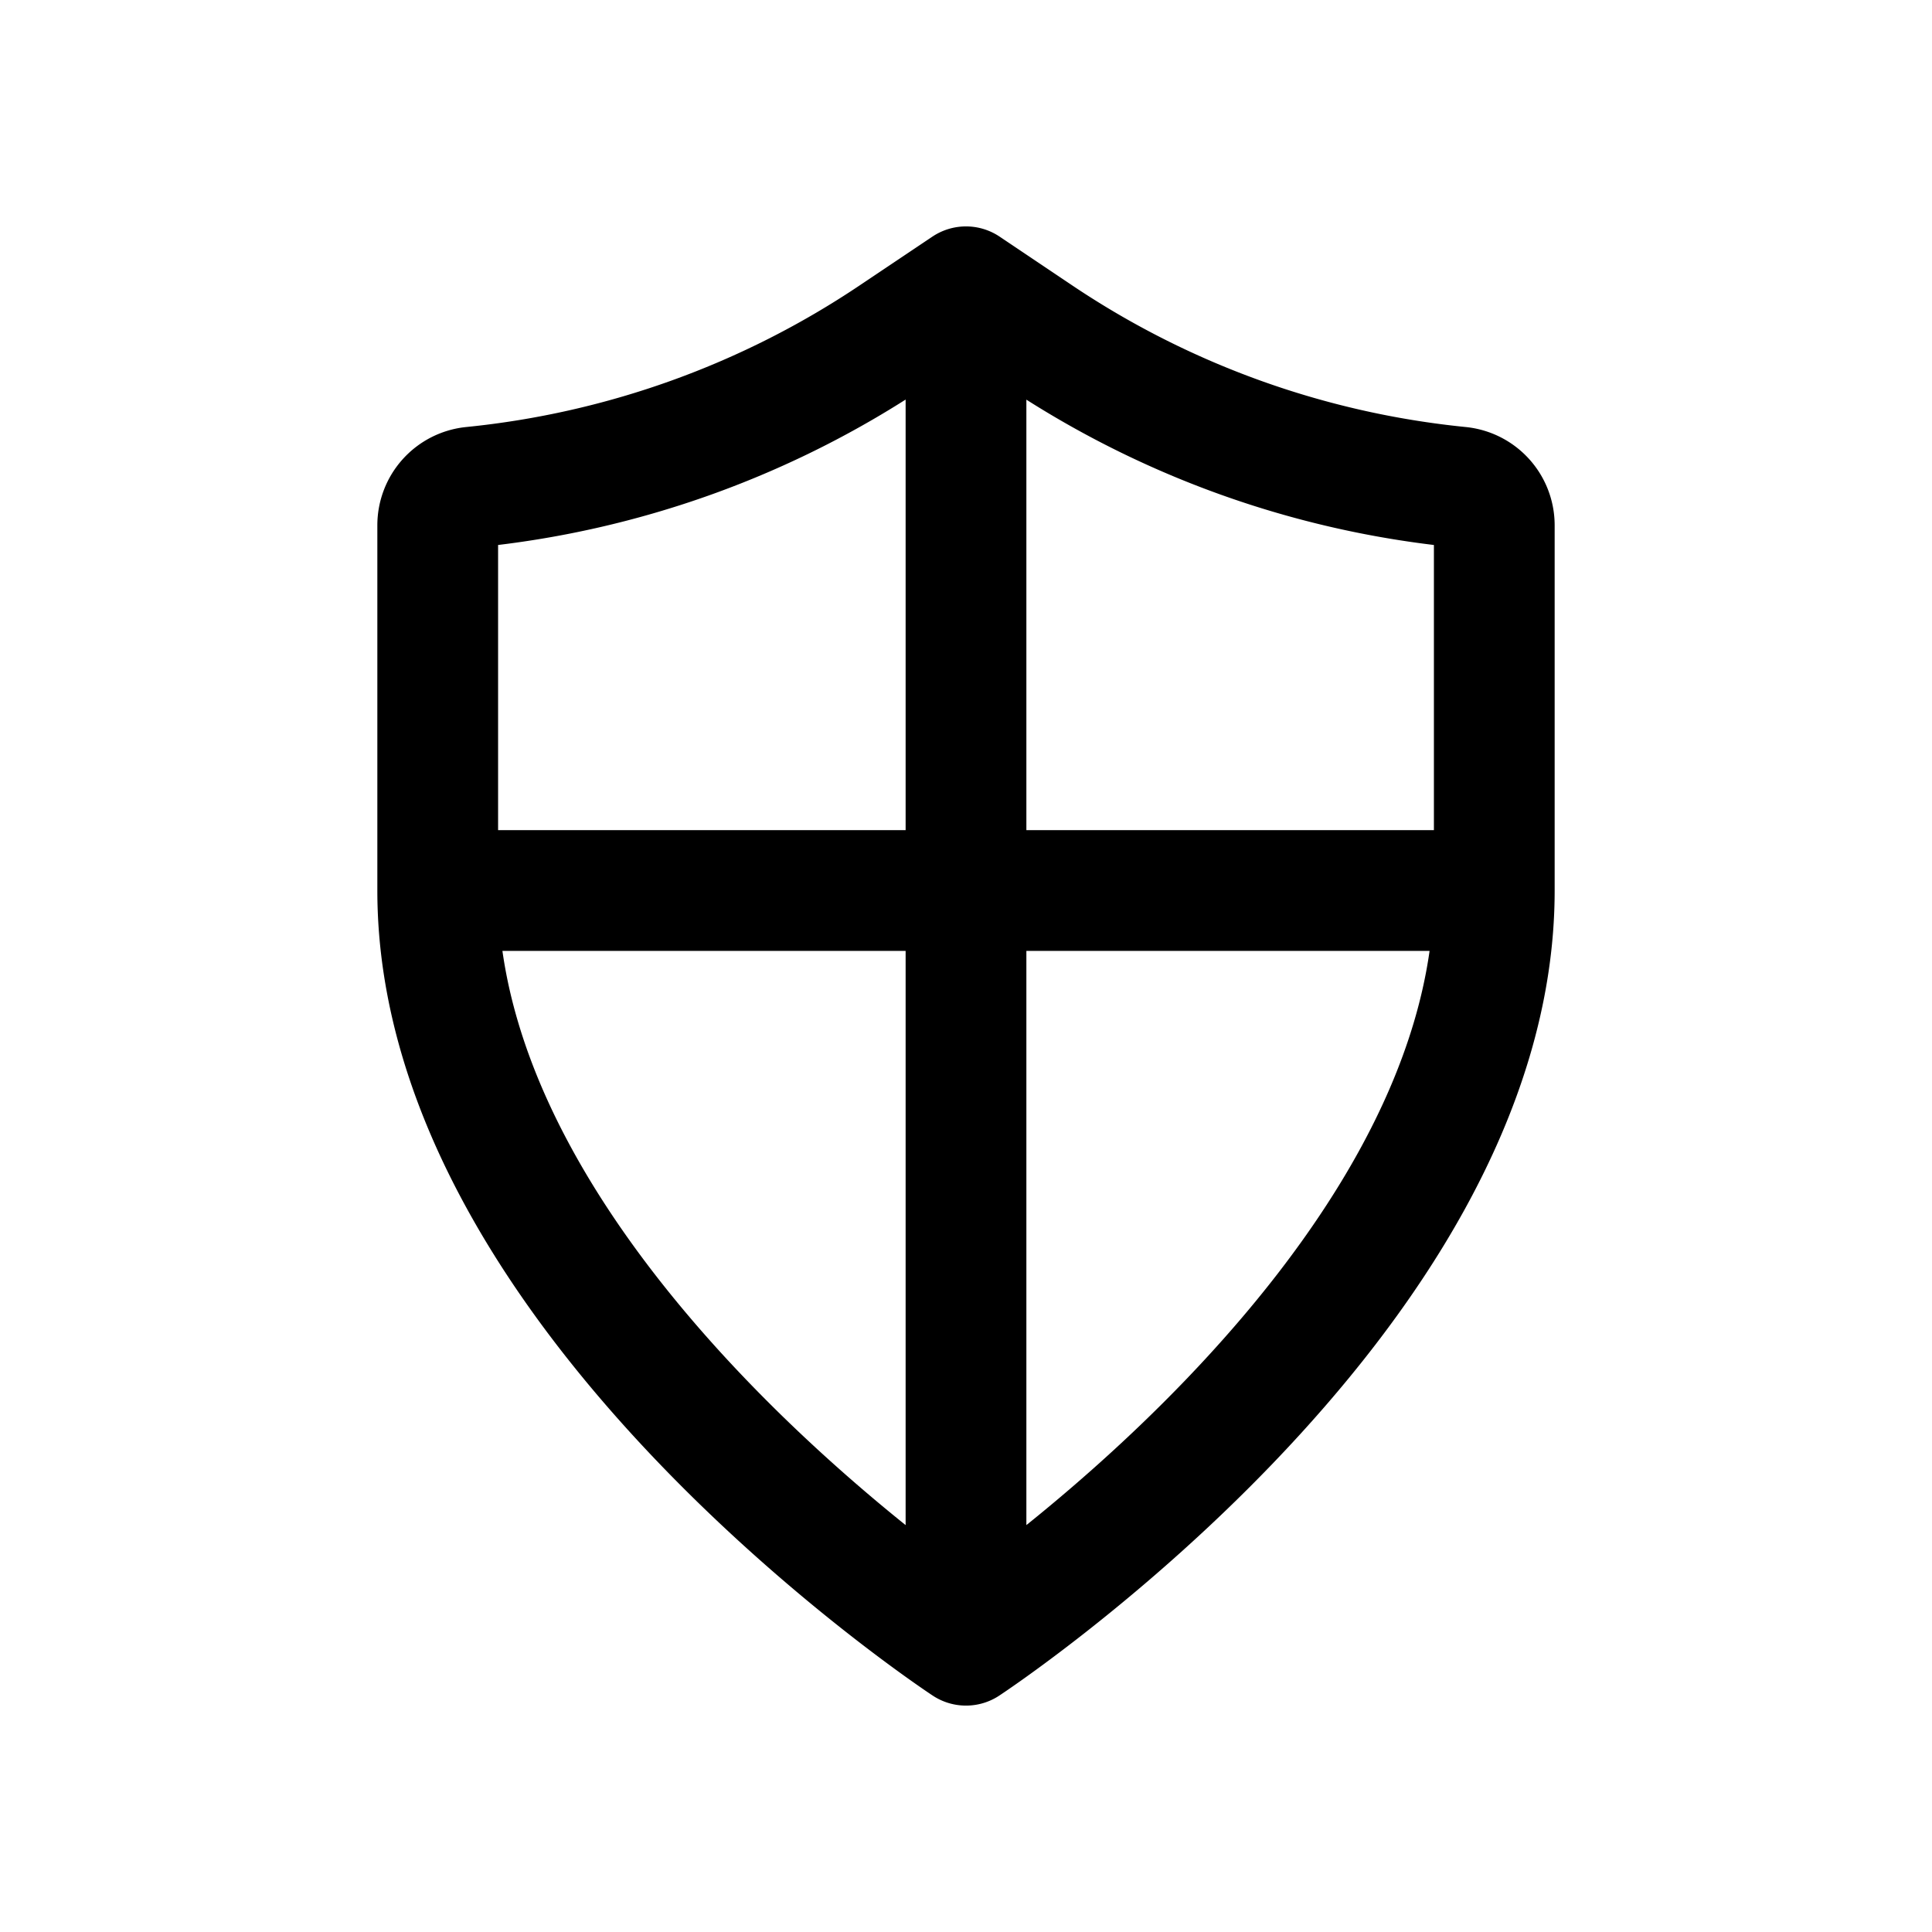<svg xmlns="http://www.w3.org/2000/svg" fill="none" viewBox="-0.5 -0.5 16 16" stroke-linecap="round" stroke-linejoin="round" stroke="#000000" id="Shield-Crossed--Streamline-Mynaui" height="16" width="16"><desc>Shield Crossed Streamline Icon: https://streamlinehq.com</desc><path d="M7.5 13.125s4.375 -2.875 4.375 -6.25m-4.375 6.25s-4.375 -2.875 -4.375 -6.25m4.375 6.25V1.875m4.375 5V3.85a0.318 0.318 0 0 0 -0.286 -0.316c-1.249 -0.125 -2.447 -0.556 -3.489 -1.256L7.5 1.875m4.375 5H3.125m4.375 -5 -0.601 0.403a7.618 7.618 0 0 1 -3.489 1.256A0.318 0.318 0 0 0 3.125 3.85V6.875" stroke-width="1"></path></svg>